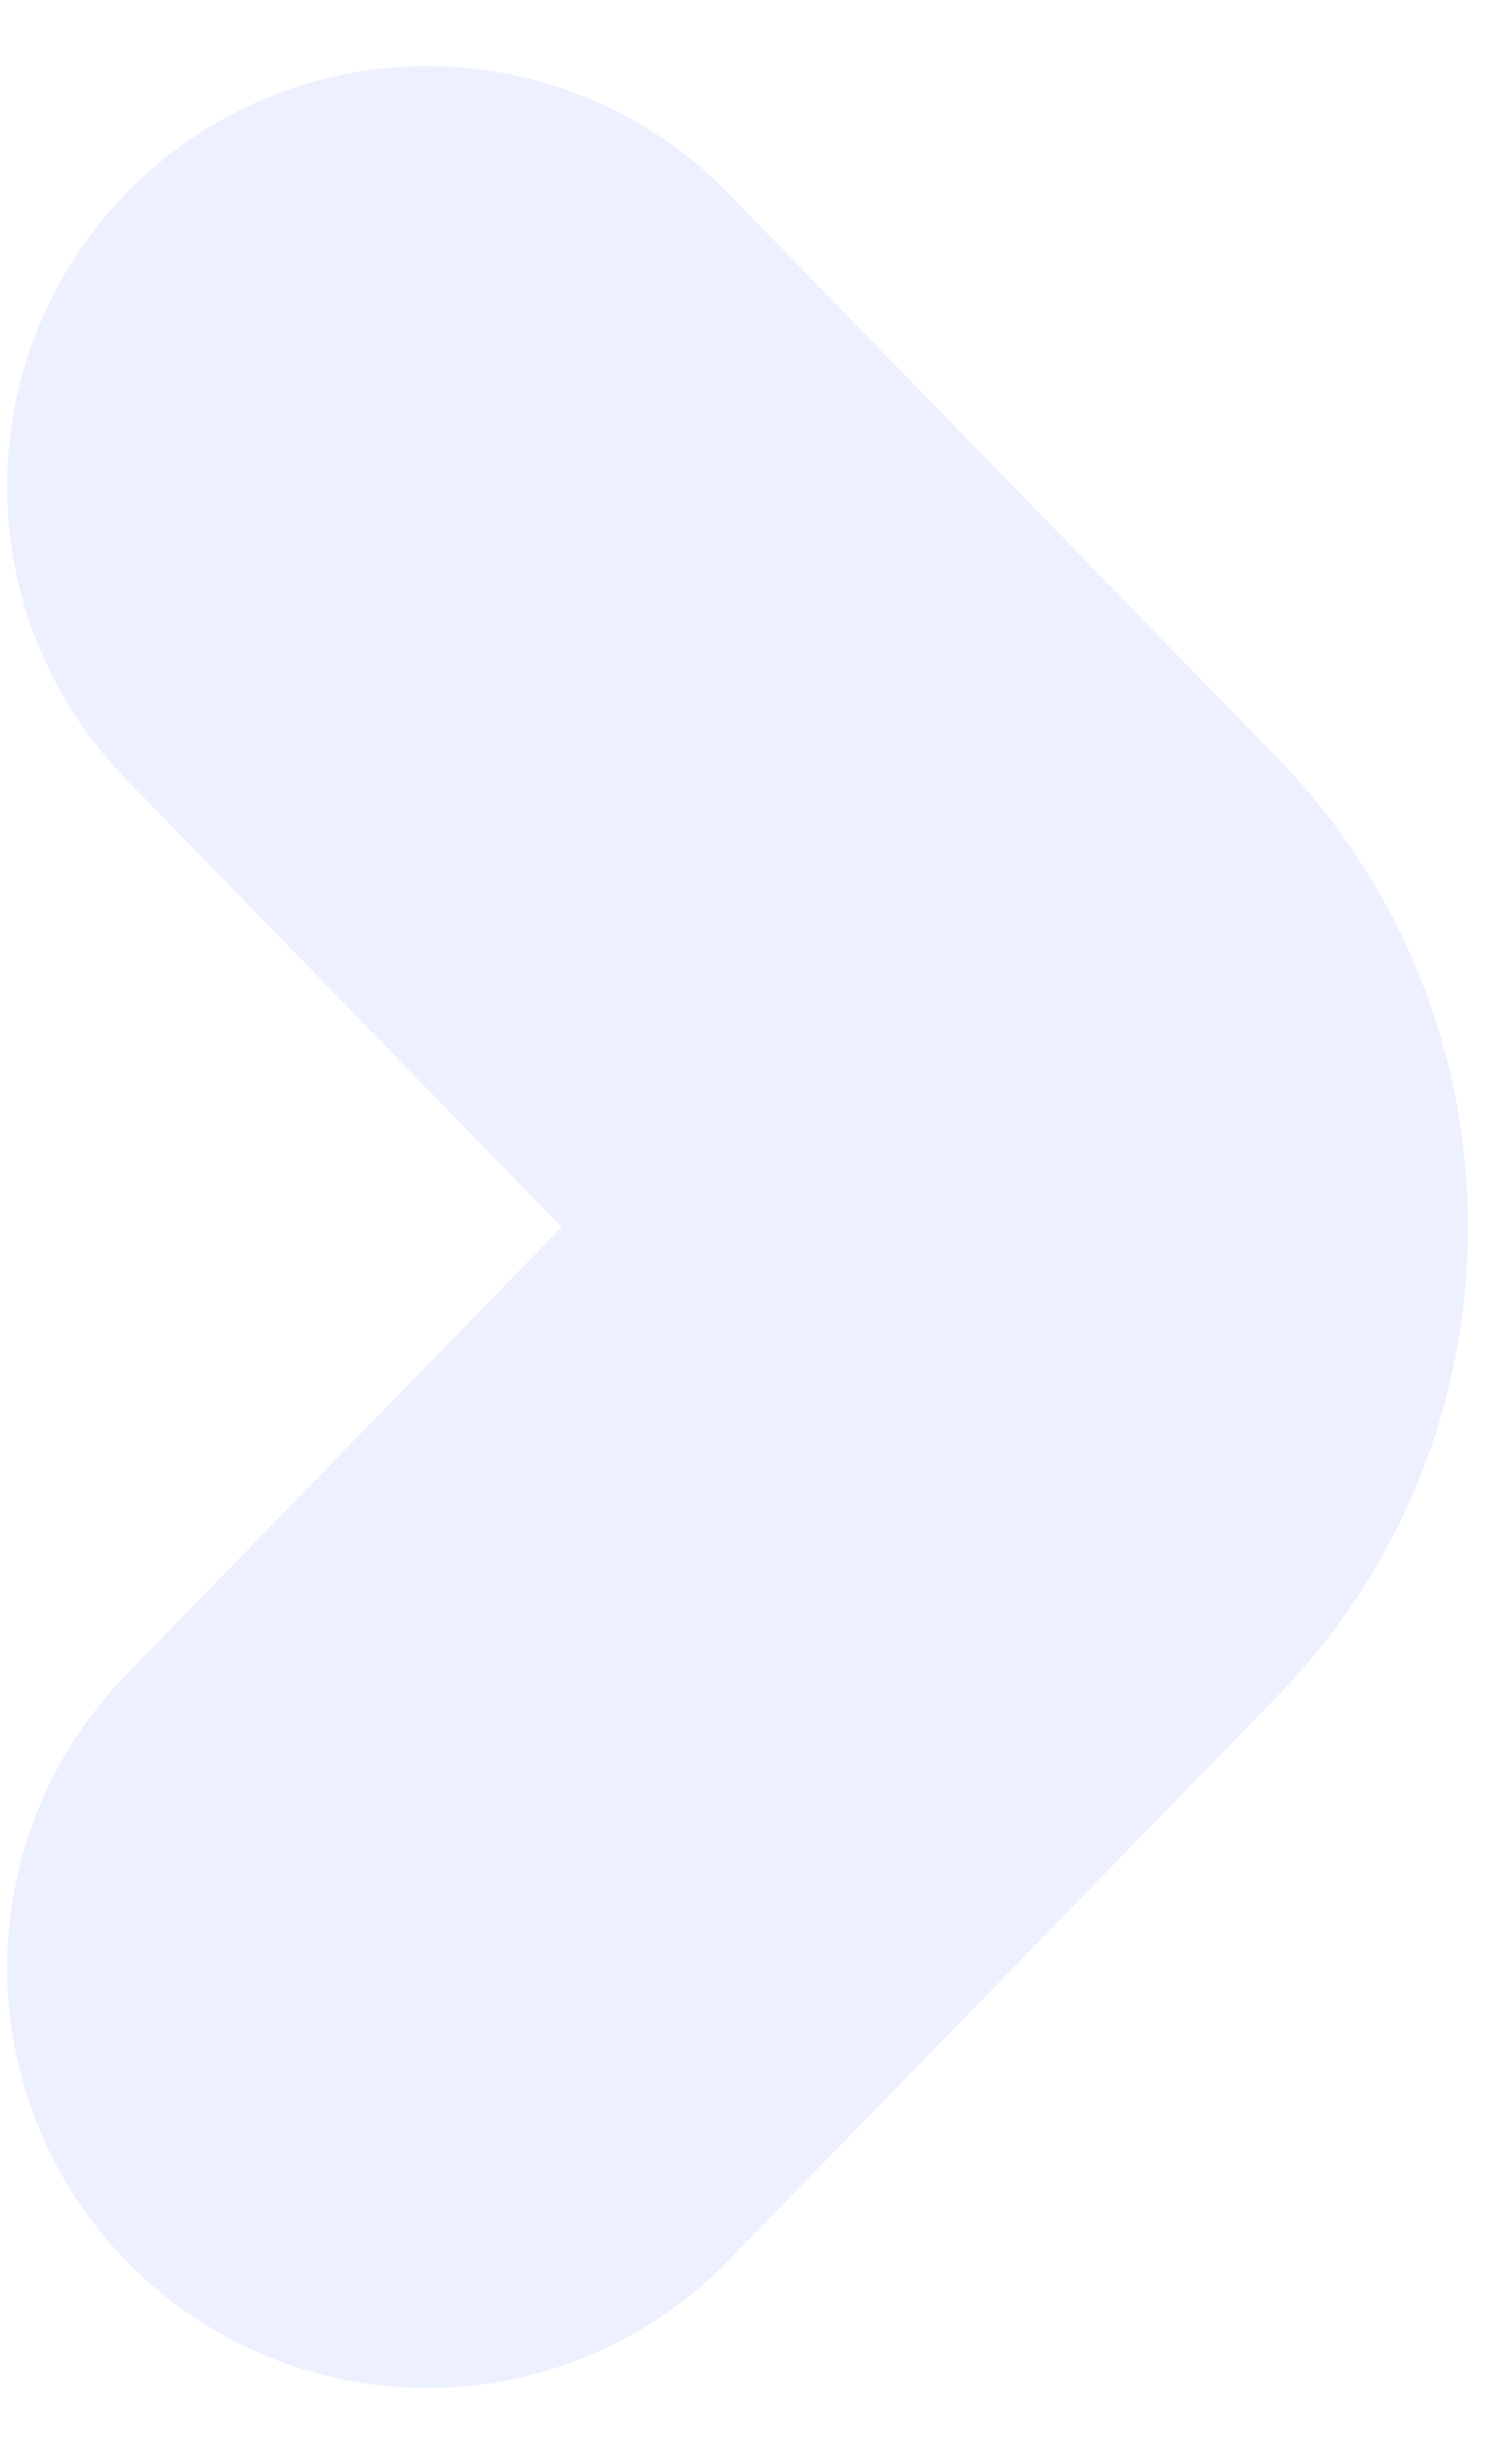 <svg width="18" height="29" viewBox="0 0 18 29" fill="none" xmlns="http://www.w3.org/2000/svg">
<path opacity="0.1" d="M5.085 5.787L11.627 12.511C12.76 13.675 12.76 15.53 11.627 16.695L5.085 23.418" stroke="#4F67F7" stroke-width="10" stroke-linecap="round"/>
</svg>
